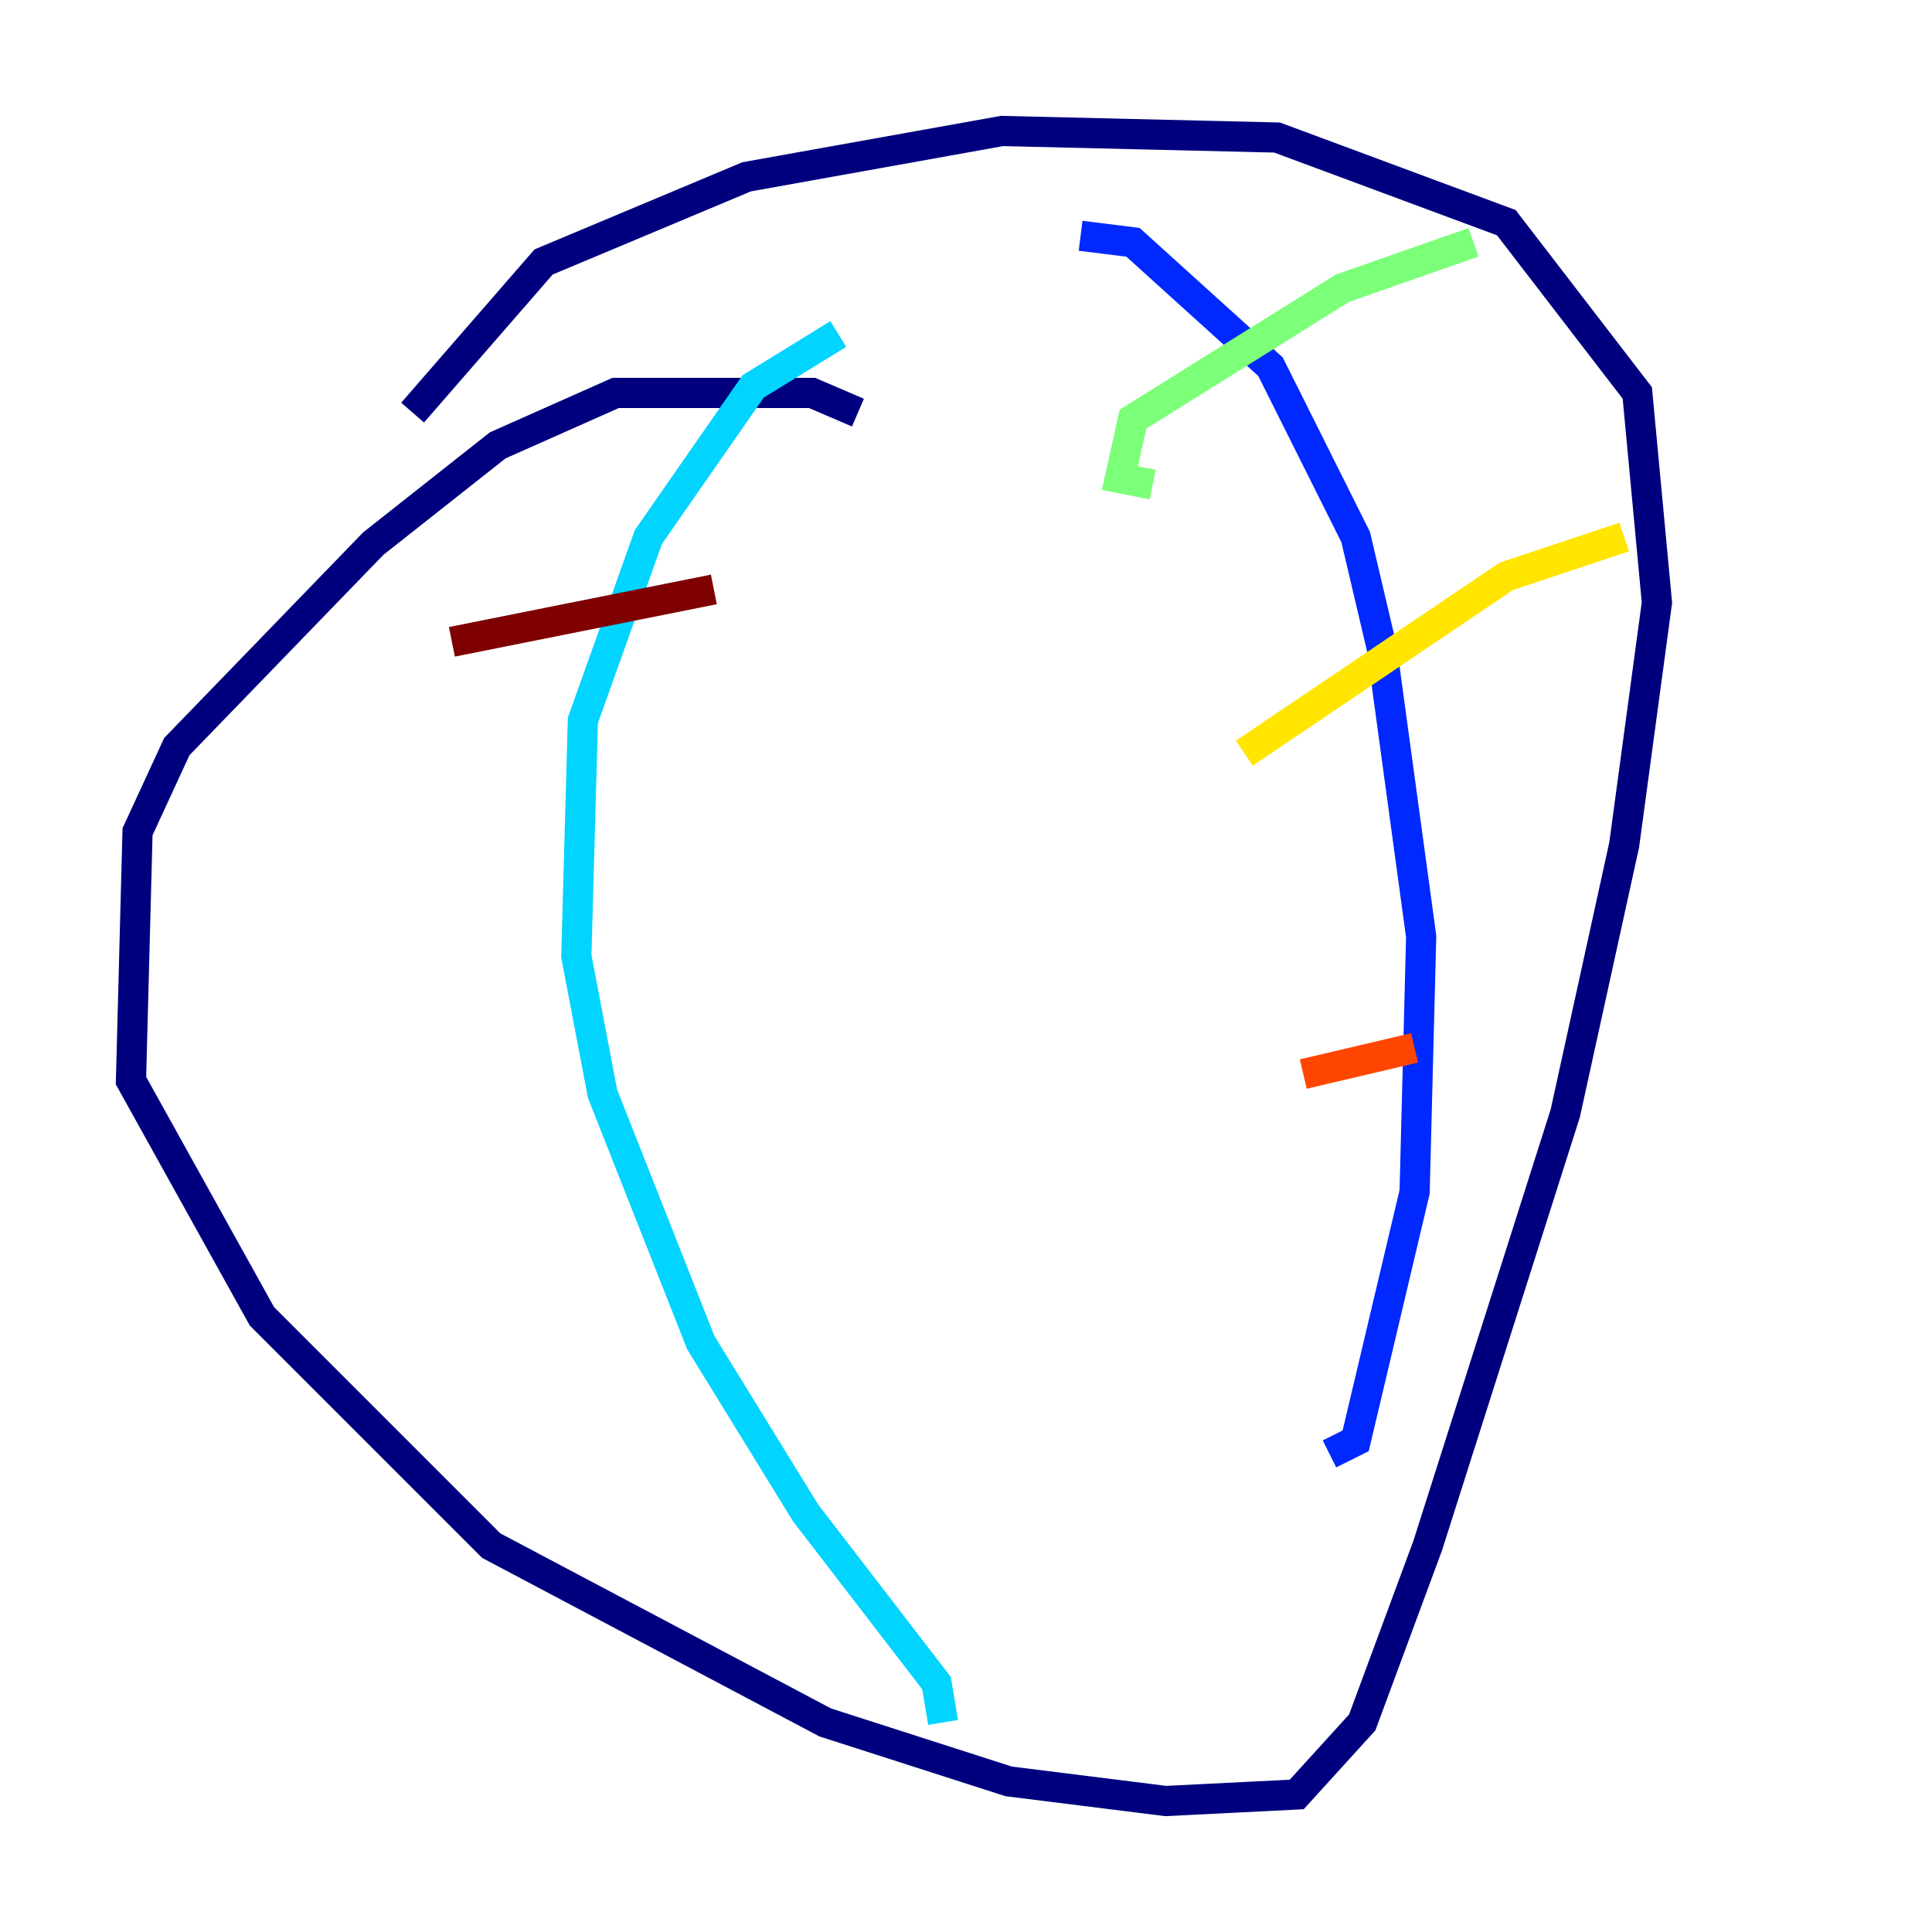 <?xml version="1.0" encoding="utf-8" ?>
<svg baseProfile="tiny" height="128" version="1.2" viewBox="0,0,128,128" width="128" xmlns="http://www.w3.org/2000/svg" xmlns:ev="http://www.w3.org/2001/xml-events" xmlns:xlink="http://www.w3.org/1999/xlink"><defs /><polyline fill="none" points="56.841,27.336 53.803,26.034 40.786,26.034 32.976,29.505 24.732,36.014 11.715,49.464 9.112,55.105 8.678,71.593 17.356,87.214 32.542,102.4 54.671,114.115 66.82,118.02 77.234,119.322 85.912,118.888 90.251,114.115 94.59,102.4 103.702,73.763 107.607,55.973 109.776,39.919 108.475,26.034 99.797,14.752 84.61,9.112 66.386,8.678 49.464,11.715 36.014,17.356 27.336,27.336" stroke="#00007f" stroke-width="2" /><polyline fill="none" points="71.593,15.62 75.064,16.054 84.176,24.298 89.817,35.58 91.552,42.956 94.156,62.047 93.722,78.969 89.817,95.458 88.081,96.325" stroke="#0028ff" stroke-width="2" /><polyline fill="none" points="55.539,22.129 49.898,25.6 42.956,35.58 38.617,47.729 38.183,63.349 39.919,72.461 46.427,88.949 53.37,100.231 62.047,111.512 62.481,114.115" stroke="#00d4ff" stroke-width="2" /><polyline fill="none" points="76.366,32.108 74.197,31.675 75.064,27.77 88.949,19.091 97.627,16.054" stroke="#7cff79" stroke-width="2" /><polyline fill="none" points="82.441,49.898 99.797,38.183 107.607,35.58" stroke="#ffe500" stroke-width="2" /><polyline fill="none" points="86.346,71.159 93.722,69.424" stroke="#ff4600" stroke-width="2" /><polyline fill="none" points="29.939,42.522 47.295,39.051" stroke="#7f0000" stroke-width="2" /></svg>